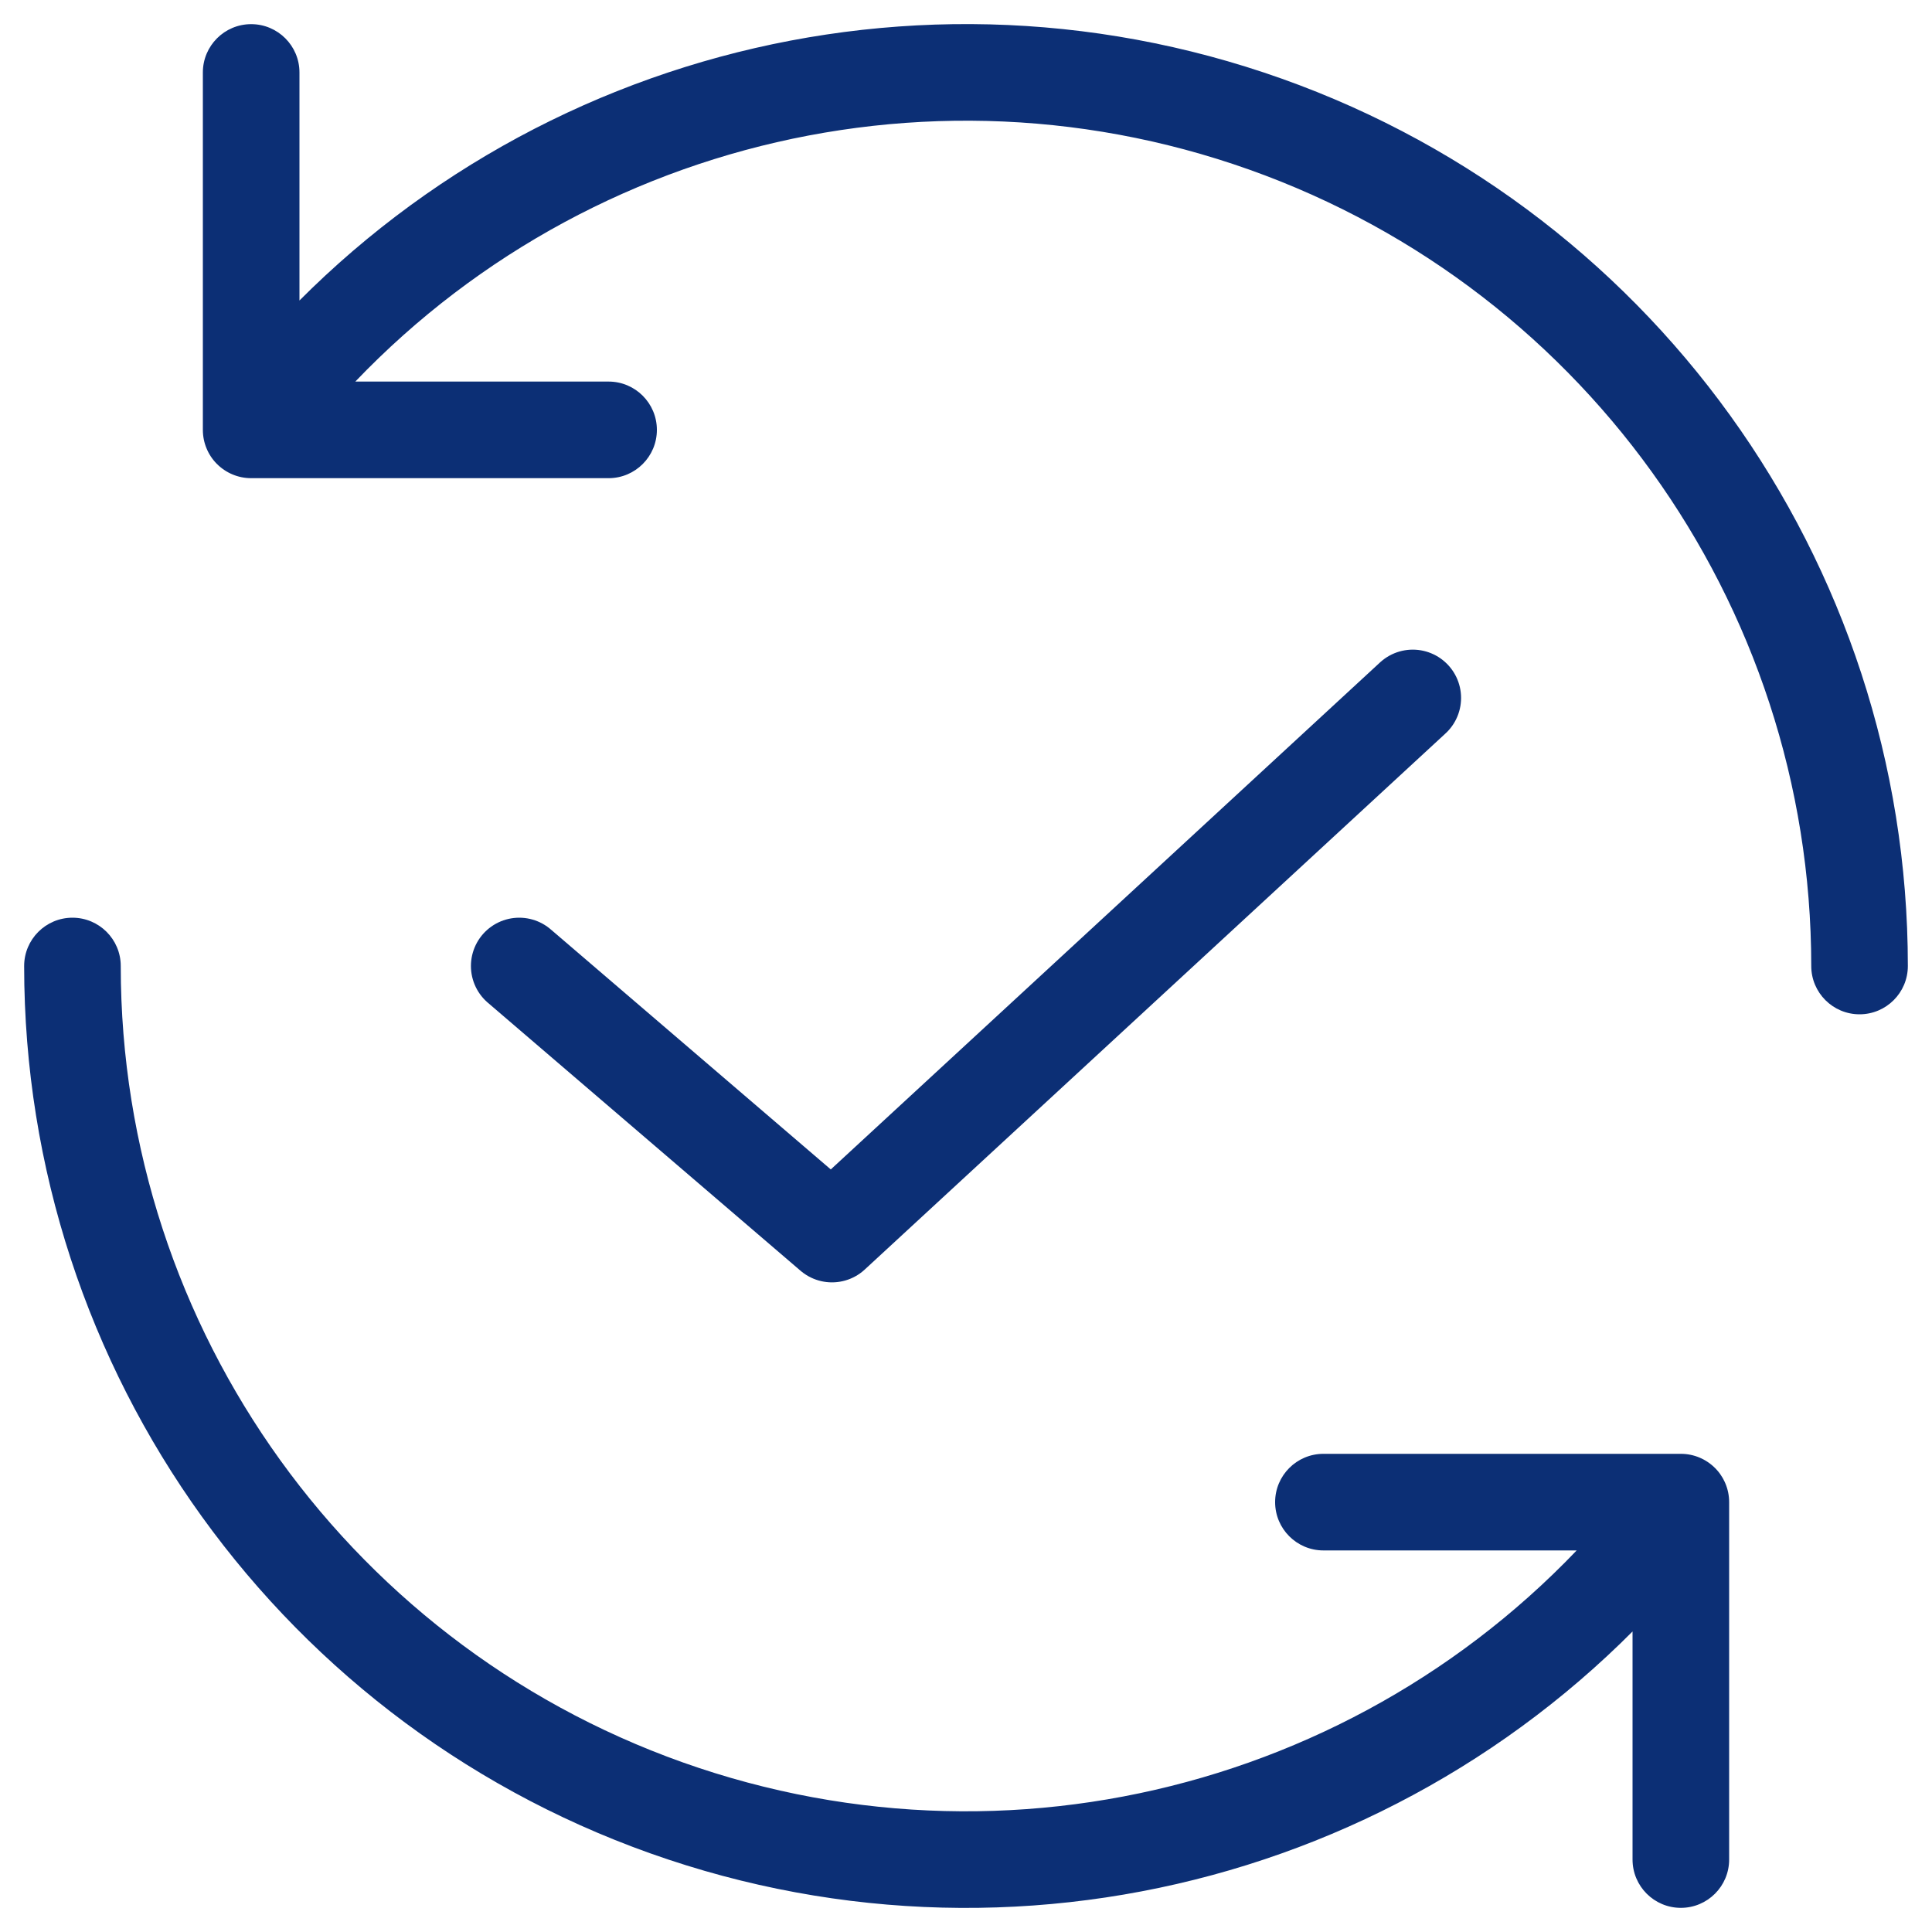 <svg width="40" height="40" viewBox="0 0 40 40" fill="none" xmlns="http://www.w3.org/2000/svg">
<path d="M10.75 20L17.225 25.55L29.25 14.45" stroke="#0C2F75" stroke-width="2" stroke-linecap="round" stroke-linejoin="round"/>
<path d="M35.6 31.7C35.931 31.258 35.842 30.631 35.4 30.3C34.958 29.969 34.331 30.058 34 30.5L35.6 31.7ZM2.5 20C2.5 19.448 2.052 19 1.5 19C0.948 19 0.5 19.448 0.5 20H2.5ZM33.8 38.5C33.8 39.052 34.248 39.5 34.8 39.5C35.352 39.5 35.8 39.052 35.8 38.5H33.8ZM34.8 31.1H35.8C35.8 30.548 35.352 30.1 34.8 30.1V31.1ZM27.4 30.1C26.848 30.1 26.4 30.548 26.4 31.1C26.4 31.652 26.848 32.1 27.4 32.1V30.1ZM4.4 8.3C4.069 8.742 4.158 9.369 4.6 9.7C5.042 10.031 5.669 9.942 6 9.5L4.4 8.3ZM37.5 20C37.5 20.552 37.948 21 38.5 21C39.052 21 39.5 20.552 39.5 20H37.5ZM6.2 1.5C6.2 0.948 5.752 0.5 5.2 0.5C4.648 0.5 4.2 0.948 4.2 1.5H6.2ZM5.2 8.9H4.2C4.2 9.452 4.648 9.9 5.2 9.9V8.9ZM12.6 9.9C13.152 9.9 13.6 9.452 13.6 8.9C13.6 8.348 13.152 7.9 12.6 7.9V9.9ZM34 30.5C29.48 36.526 21.612 38.984 14.466 36.602L13.834 38.499C21.796 41.154 30.564 38.415 35.6 31.7L34 30.5ZM14.466 36.602C7.32 34.22 2.5 27.532 2.5 20H0.5C0.5 28.393 5.871 35.845 13.834 38.499L14.466 36.602ZM35.8 38.5V31.1H33.8V38.5H35.8ZM34.8 30.1H27.4V32.1H34.8V30.1ZM6 9.5C10.52 3.474 18.388 1.016 25.534 3.398L26.166 1.501C18.204 -1.154 9.436 1.585 4.4 8.3L6 9.5ZM25.534 3.398C32.68 5.78 37.5 12.467 37.5 20H39.5C39.5 11.607 34.129 4.155 26.166 1.501L25.534 3.398ZM4.2 1.5V8.9H6.2V1.5H4.2ZM5.2 9.9H12.6V7.9H5.2V9.9Z" fill="#0C2F75"/>
</svg>
